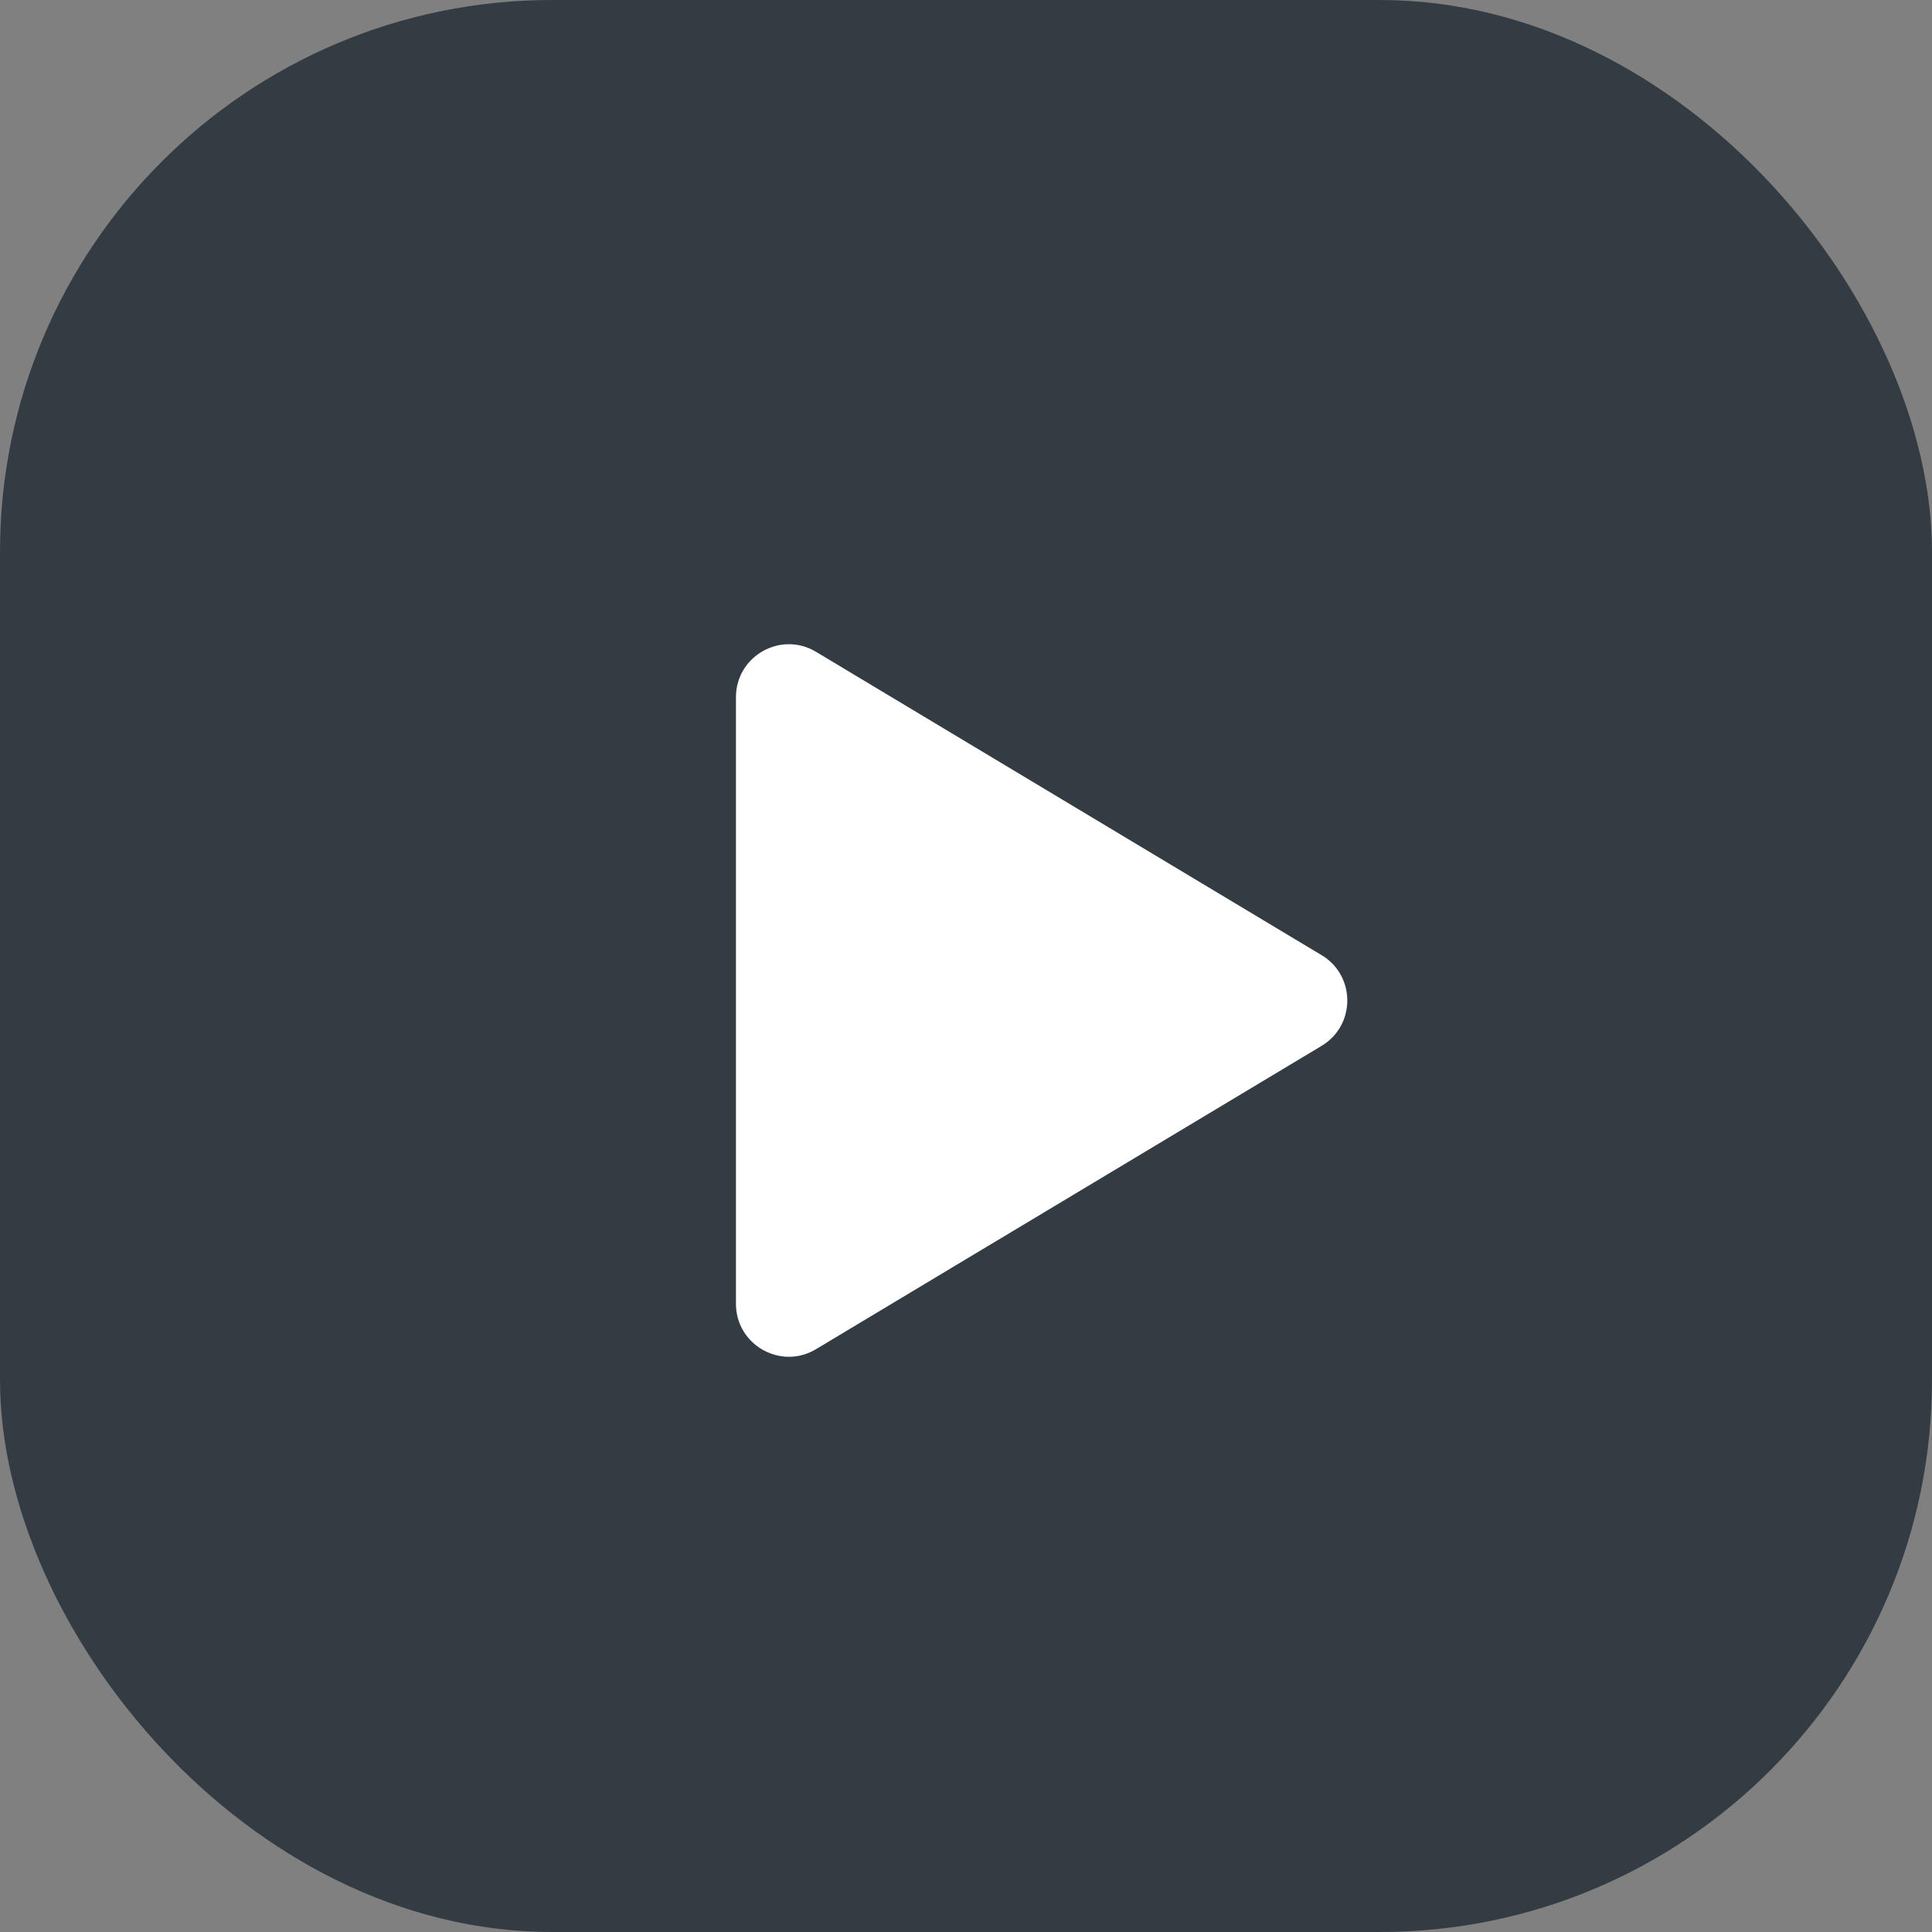 <svg width="28" height="28" viewBox="0 0 28 28" fill="none" xmlns="http://www.w3.org/2000/svg">
<rect x="0" y="0" width="28" height="28" fill="#808080" stroke="none"/>
<rect width="28" height="28" rx="8" fill="#343C43"/>
<path d="M10.666 10.104C10.666 9.508 11.317 9.14 11.827 9.447L19.154 13.843C19.65 14.14 19.65 14.86 19.154 15.157L11.827 19.553C11.317 19.86 10.666 19.492 10.666 18.896V10.104Z" fill="white"/>
</svg>
